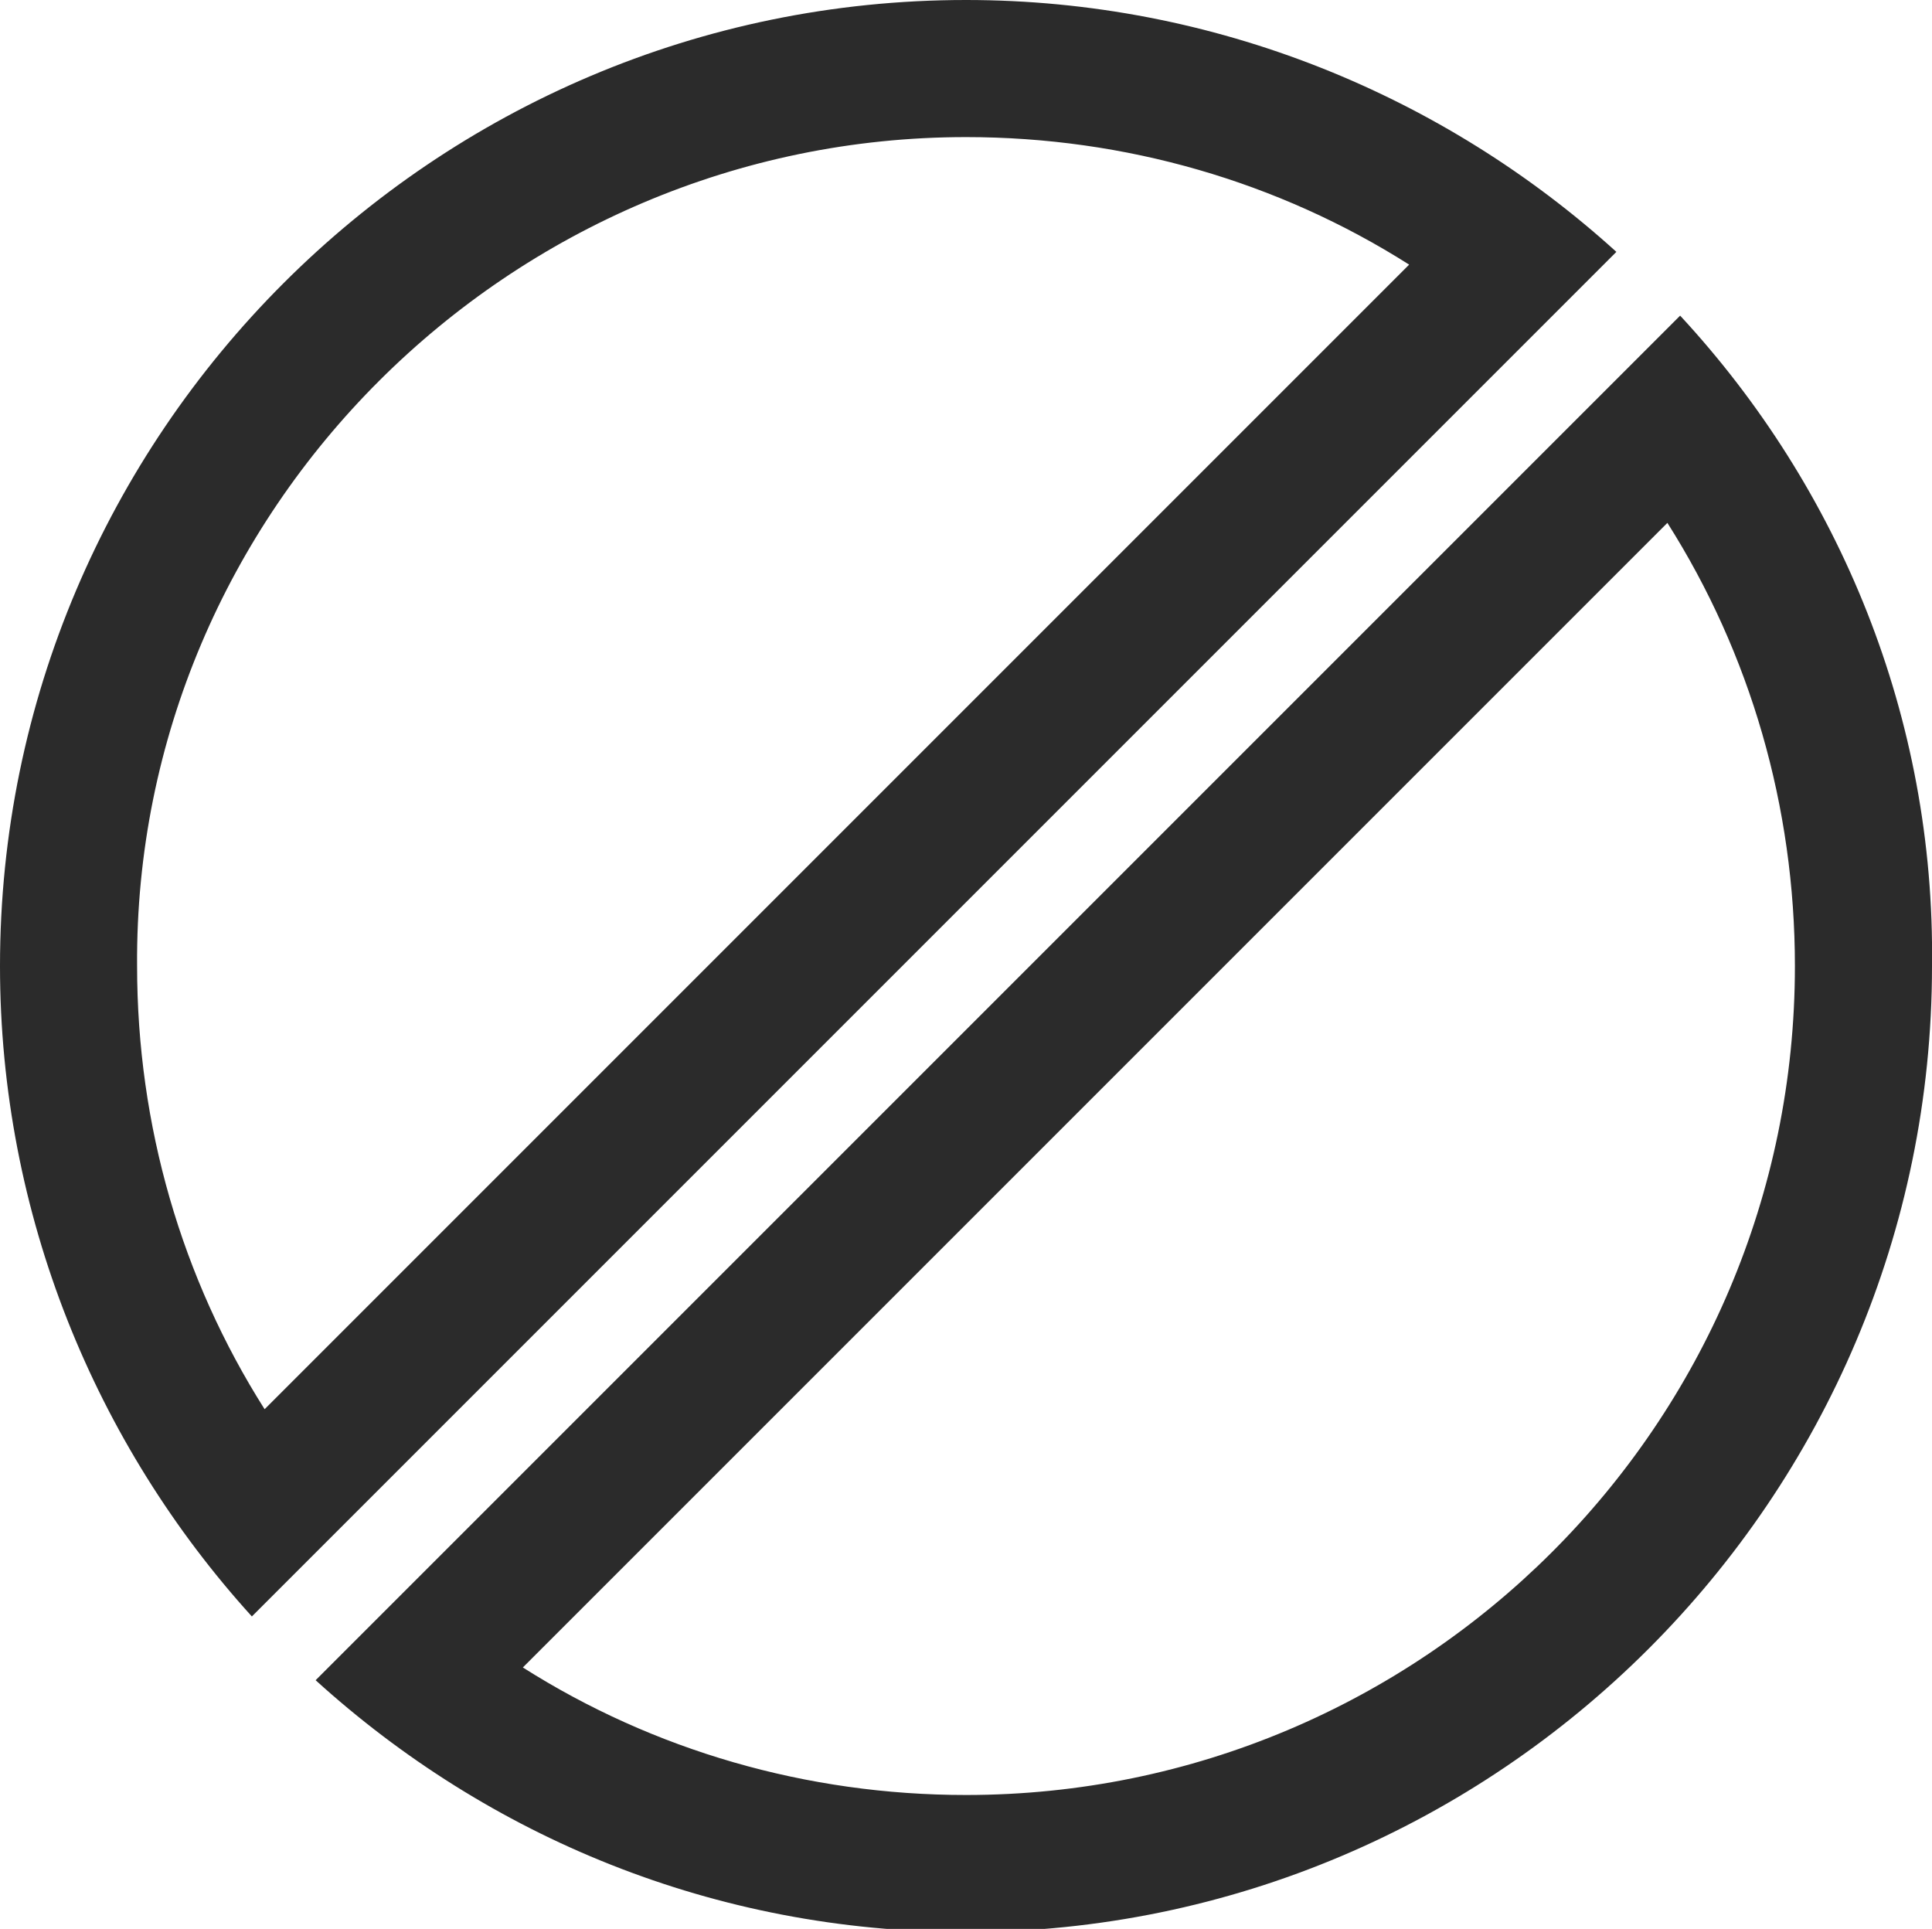 <?xml version="1.0" encoding="utf-8"?>
<!-- Generator: Adobe Illustrator 19.0.0, SVG Export Plug-In . SVG Version: 6.00 Build 0)  -->
<svg version="1.1" id="Layer_1" xmlns="http://www.w3.org/2000/svg" xmlns:xlink="http://www.w3.org/1999/xlink" x="0px" y="0px"
	 viewBox="-256.9 391.2 60.6 60.5" style="enable-background:new -256.9 391.2 60.6 60.5;" xml:space="preserve">
<style type="text/css">
	.st0{fill:#2B2B2B;}
</style>
<g id="XMLID_37_">
	<g id="XMLID_38_">
		<path id="XMLID_45_" class="st0" d="M-226.6,395.5c5,0,9.8,1.4,13.9,4l-35.9,35.9c-2.6-4.1-4-8.9-4-13.9
			C-252.7,407.2-240.9,395.5-226.6,395.5 M-226.6,391.2c-16.7,0-30.3,13.6-30.3,30.3c0,7.8,3,15,7.9,20.4l42.8-42.8
			C-211.6,394.2-218.8,391.2-226.6,391.2L-226.6,391.2z"/>
		<path id="XMLID_39_" class="st0" d="M-204.6,407.6c2.6,4.1,4,8.9,4,13.9c0,14.4-11.7,26-26,26c-5,0-9.8-1.4-13.9-4L-204.6,407.6
			 M-204.2,401.1l-42.8,42.8c5.4,4.9,12.5,7.9,20.4,7.9c16.7,0,30.3-13.6,30.3-30.3C-196.2,413.7-199.2,406.5-204.2,401.1
			L-204.2,401.1z"/>
	</g>
</g>
</svg>

